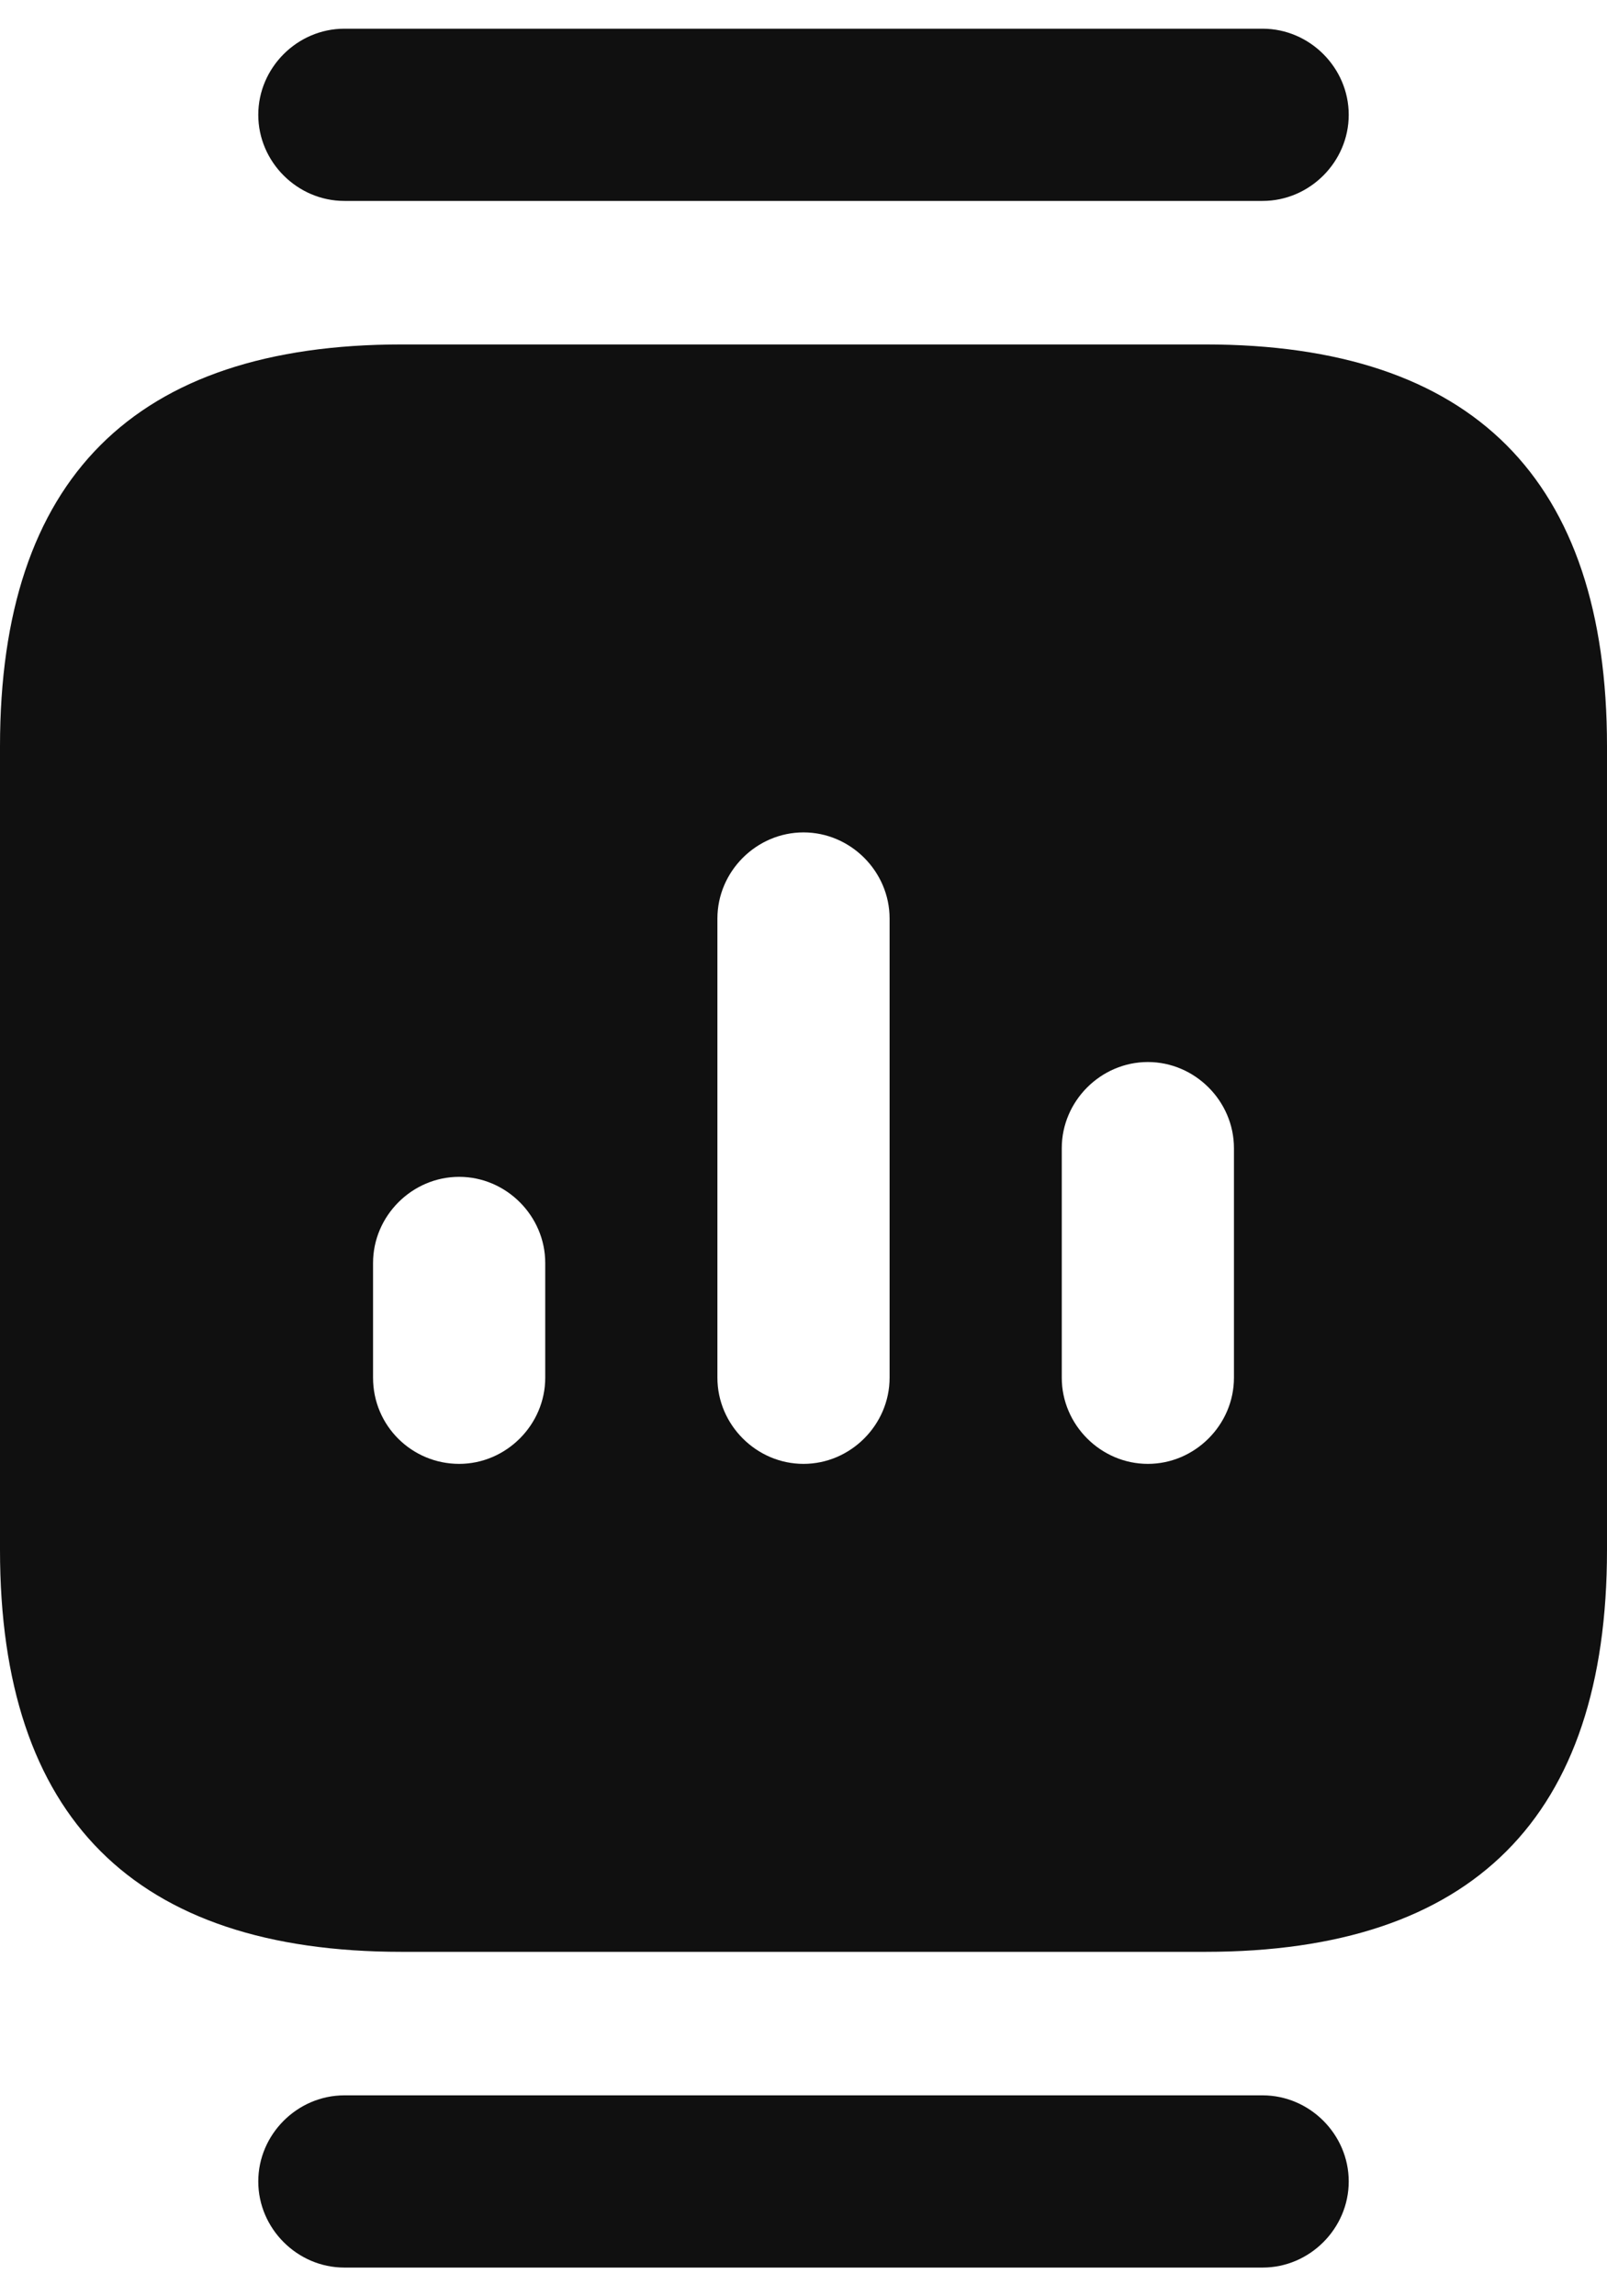<svg width="14" height="20" viewBox="0 0 14 20" fill="none" xmlns="http://www.w3.org/2000/svg">
<path d="M11 1.75H3C2.59 1.75 2.25 1.41 2.25 1C2.25 0.59 2.59 0.25 3 0.25H11C11.41 0.25 11.75 0.59 11.75 1C11.75 1.41 11.41 1.75 11 1.75Z" fill="#101010"/>
<path d="M11 19.75H3C2.59 19.75 2.25 19.41 2.25 19C2.25 18.59 2.59 18.25 3 18.25H11C11.41 18.25 11.75 18.59 11.75 19C11.75 19.41 11.41 19.75 11 19.75Z" fill="#101010"/>
<path d="M10.5 3H3.5C1.17 3 0 4.17 0 6.5V13.5C0 15.83 1.17 17 3.5 17H10.5C12.83 17 14 15.83 14 13.5V6.5C14 4.17 12.83 3 10.5 3ZM4.75 12C4.75 12.41 4.41 12.75 4 12.75C3.59 12.75 3.25 12.42 3.25 12V11C3.25 10.59 3.59 10.25 4 10.25C4.41 10.25 4.75 10.59 4.75 11V12ZM7.75 12C7.75 12.41 7.41 12.75 7 12.75C6.59 12.75 6.25 12.41 6.25 12V8C6.25 7.59 6.59 7.25 7 7.25C7.41 7.25 7.75 7.59 7.75 8V12ZM10.75 12C10.75 12.41 10.41 12.75 10 12.75C9.59 12.75 9.25 12.41 9.25 12V10C9.25 9.59 9.59 9.25 10 9.25C10.41 9.25 10.75 9.59 10.75 10V12Z" fill="#101010"/>
</svg>
